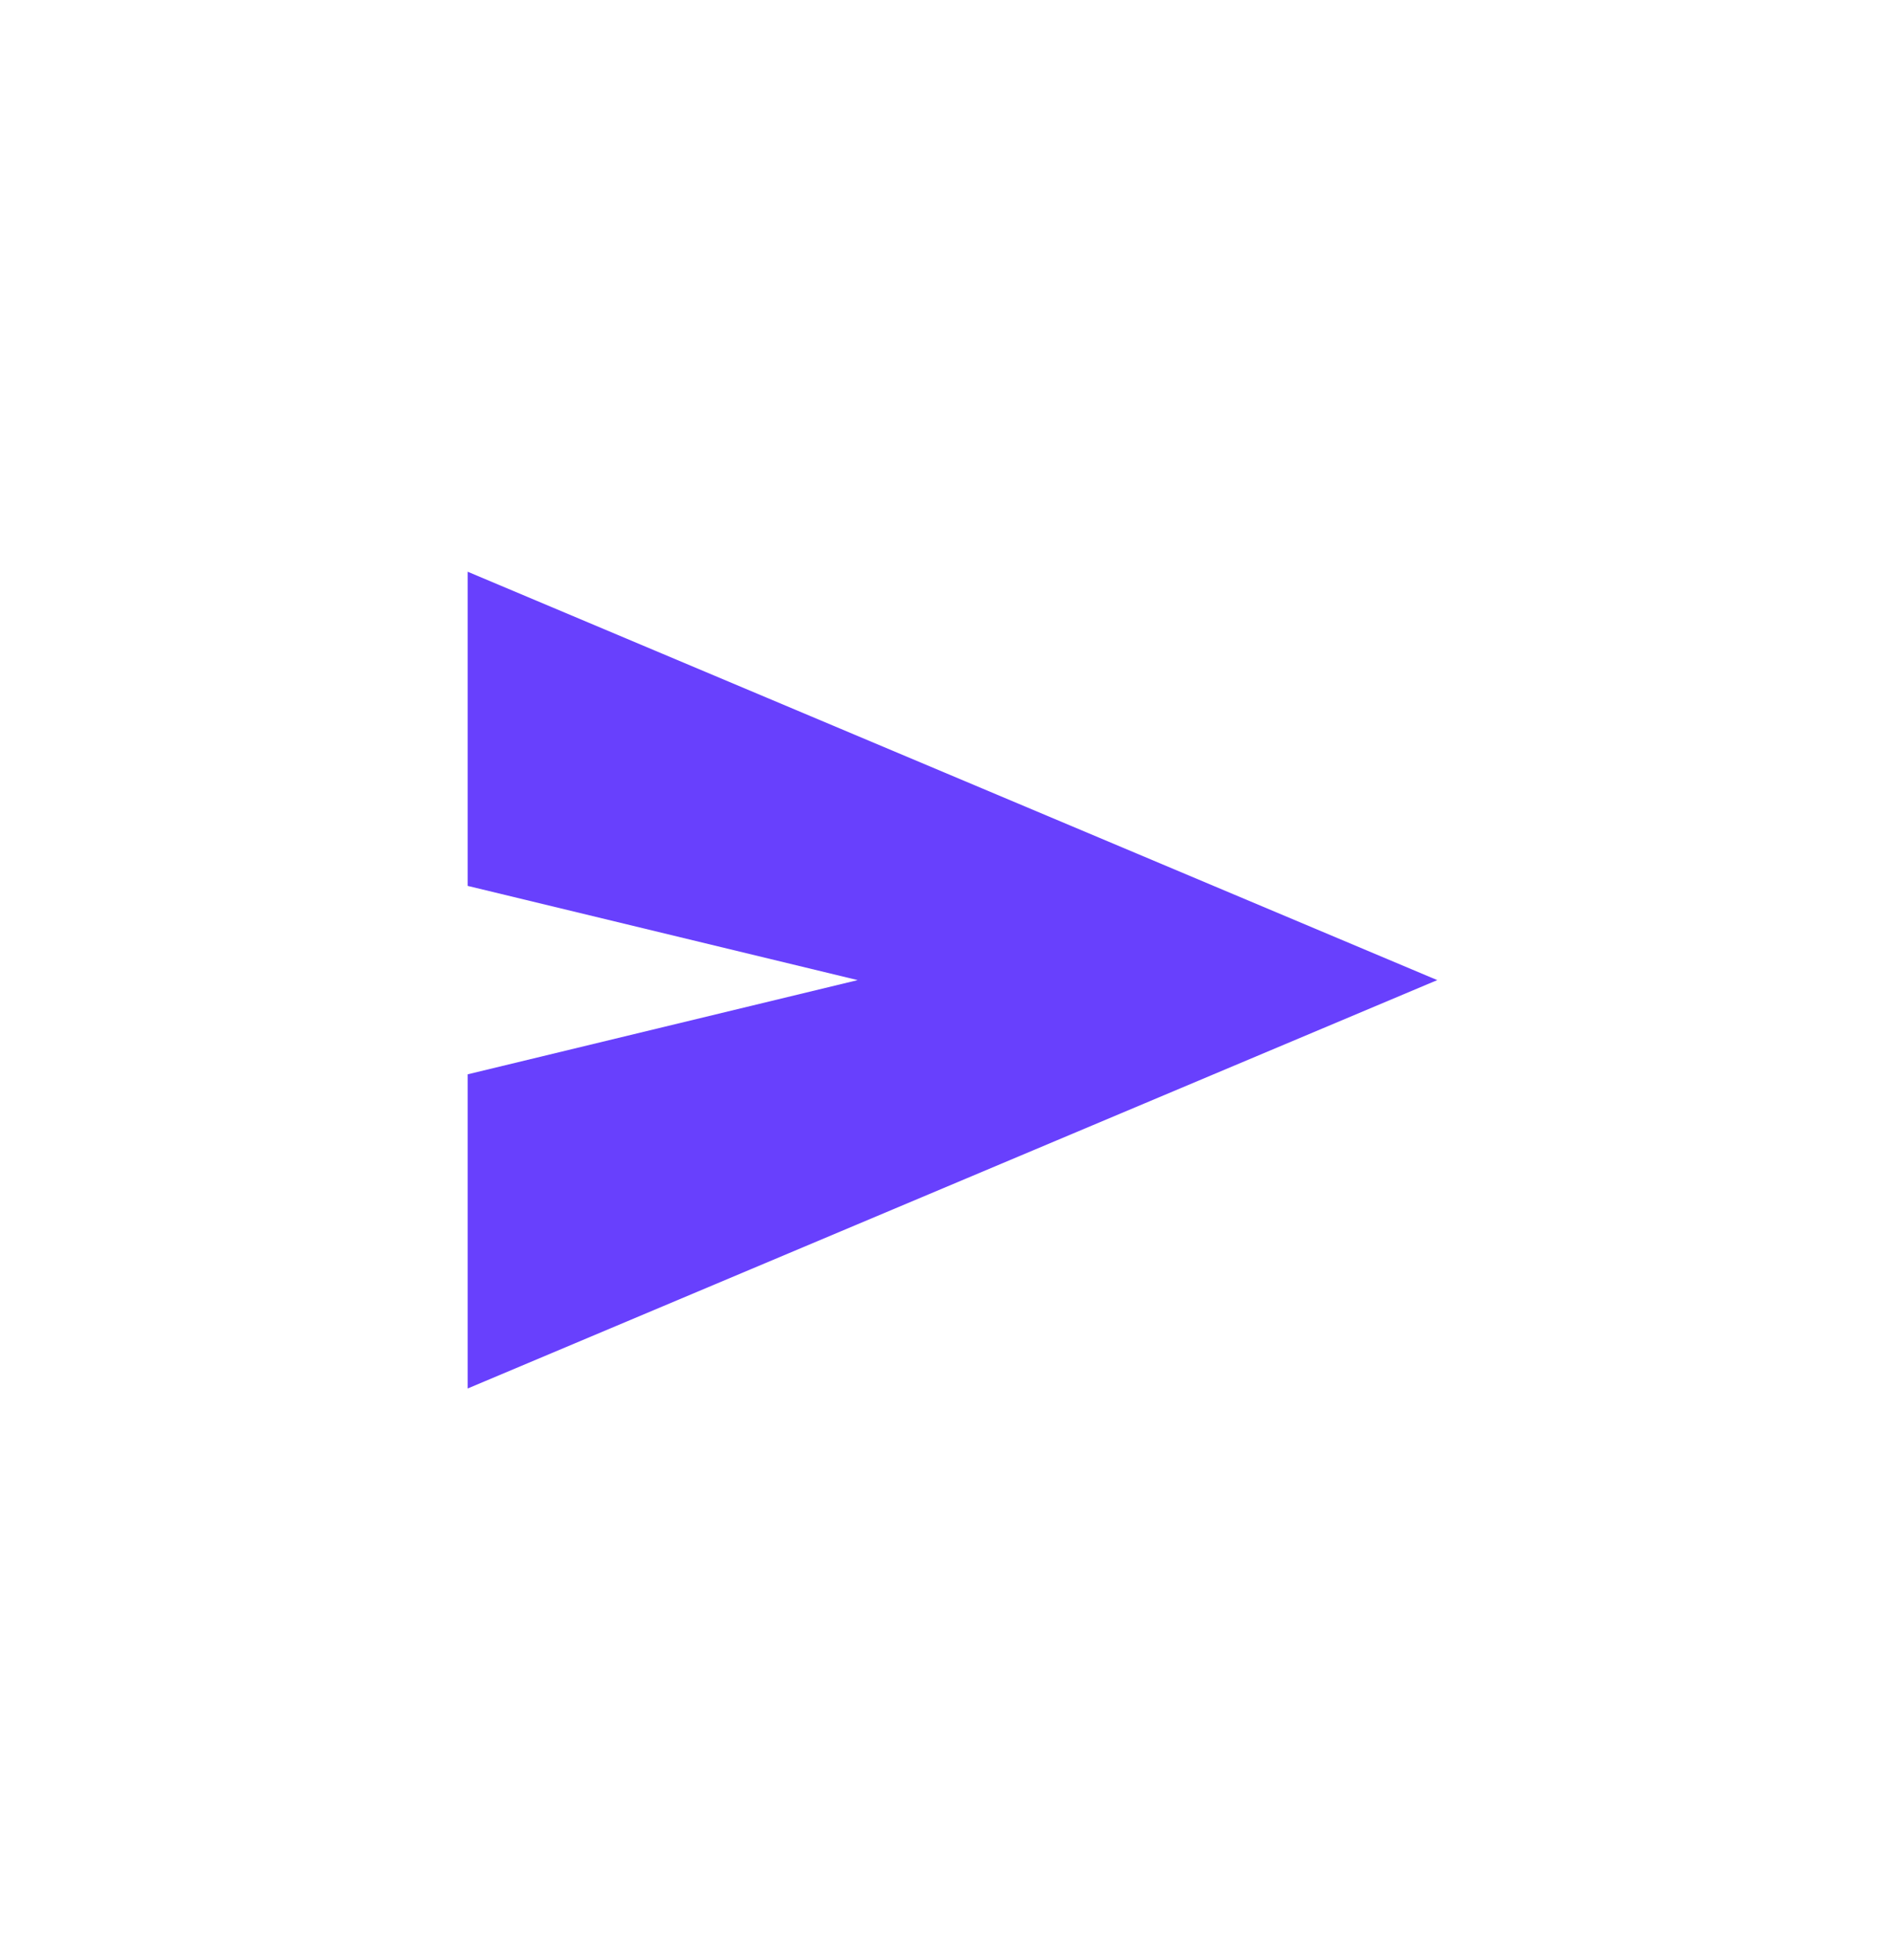 <svg width="28" height="29" viewBox="0 0 28 29" fill="none" xmlns="http://www.w3.org/2000/svg">
<mask id="mask0_171_4767" style="mask-type:alpha" maskUnits="userSpaceOnUse" x="4" y="4" width="20" height="21">
<rect x="4" y="4.5" width="20" height="20" fill="#D9D9D9"/>
</mask>
<g mask="url(#mask0_171_4767)">
<path d="M6.917 20.542V15.894L12.686 14.5L6.917 13.106V8.458L21.259 14.5L6.917 20.542Z" fill="#6840FD"/>
</g>
</svg>
